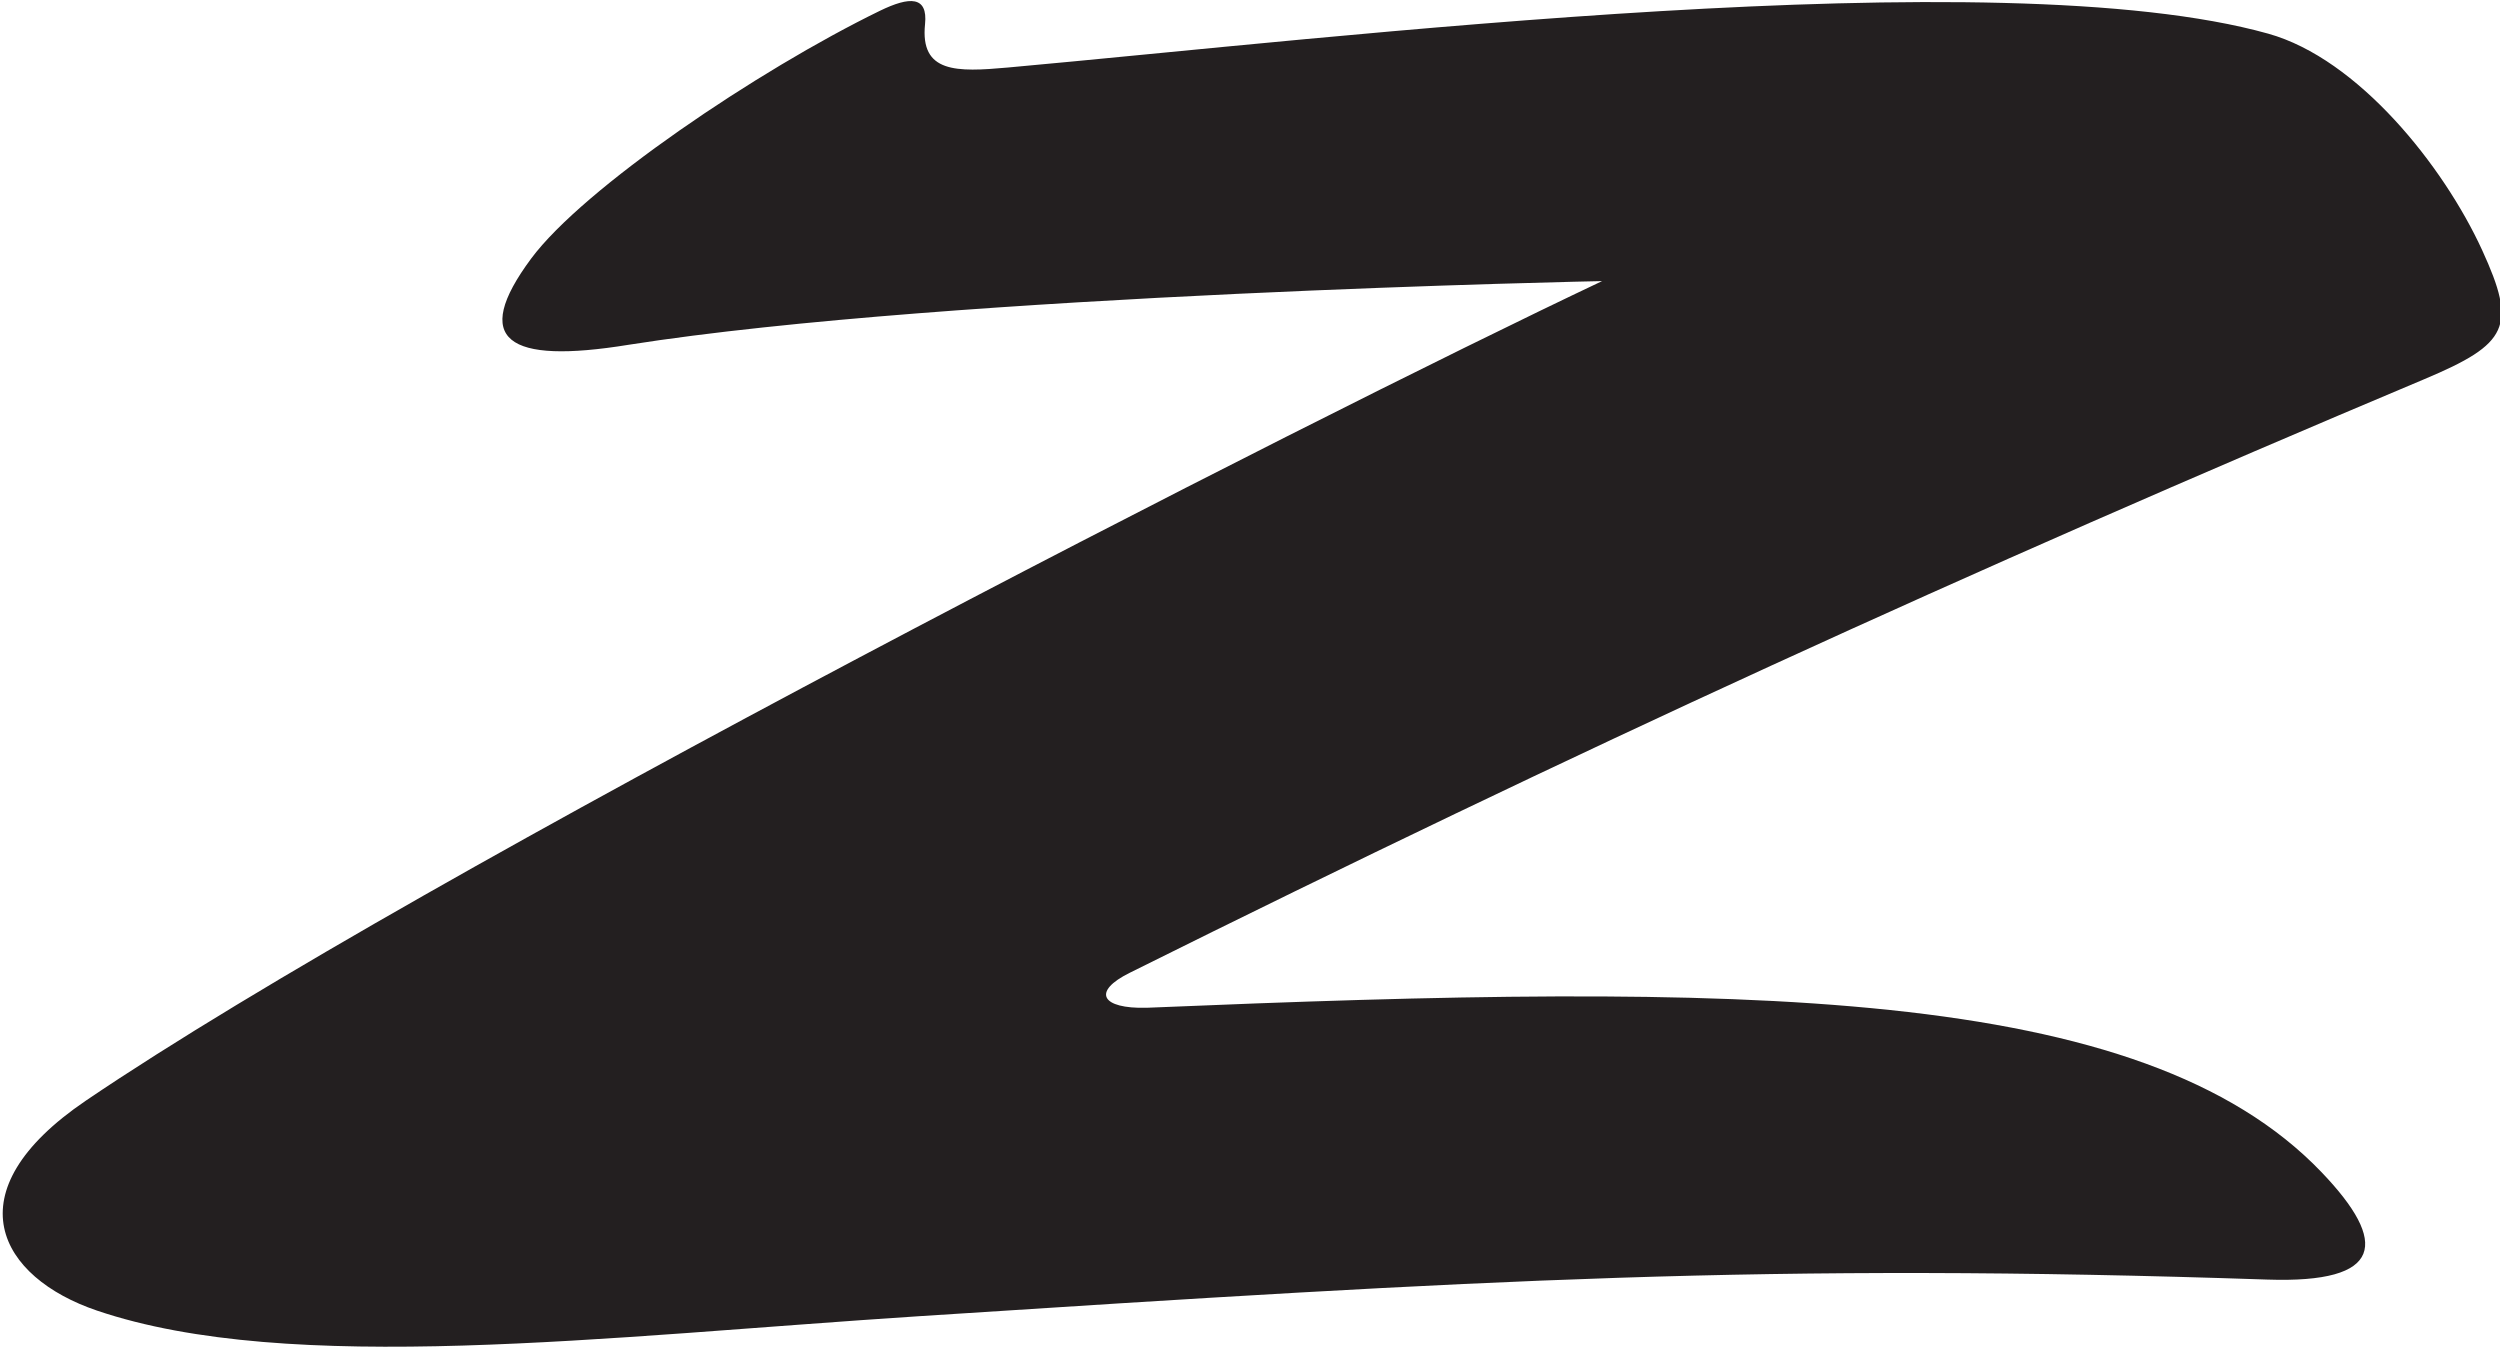 <?xml version="1.0" encoding="UTF-8"?>
<svg xmlns="http://www.w3.org/2000/svg" xmlns:xlink="http://www.w3.org/1999/xlink" width="482pt" height="260pt" viewBox="0 0 482 260" version="1.1">
<g id="surface1">
<path style=" stroke:none;fill-rule:nonzero;fill:rgb(13.73%,12.16%,12.549%);fill-opacity:1;" d="M 478.551 48.211 C 471.094 31.953 454.652 11.34 437.305 6.488 C 385.285 -8.059 257.965 7.281 194.297 13.02 C 184.41 13.91 177.375 14.102 178.348 4.648 C 178.902 -0.777 175.422 -0.723 169.652 2.078 C 146.047 13.574 112.434 36.332 102.402 49.863 C 90.719 65.617 97.762 70.285 121.199 66.473 C 183.383 56.68 308.887 54.195 308.887 54.195 C 250.949 81.621 82.078 167.789 16.59 212.18 C -9.562 229.906 -0.07 246.316 18.691 252.68 C 55.902 265.297 116.684 257.695 177.285 253.758 C 286.152 246.691 340.938 243.449 437.16 246.703 C 459.582 247.461 460.586 239.566 447.594 226 C 412.84 189.703 335.895 189.473 221.074 194.297 C 212.379 194.52 210.383 191.219 217.867 187.527 C 303.637 144.852 378.242 110.637 467.473 73.078 C 483.613 66.281 485.316 62.953 478.551 48.211 "/>
</g>
</svg>
